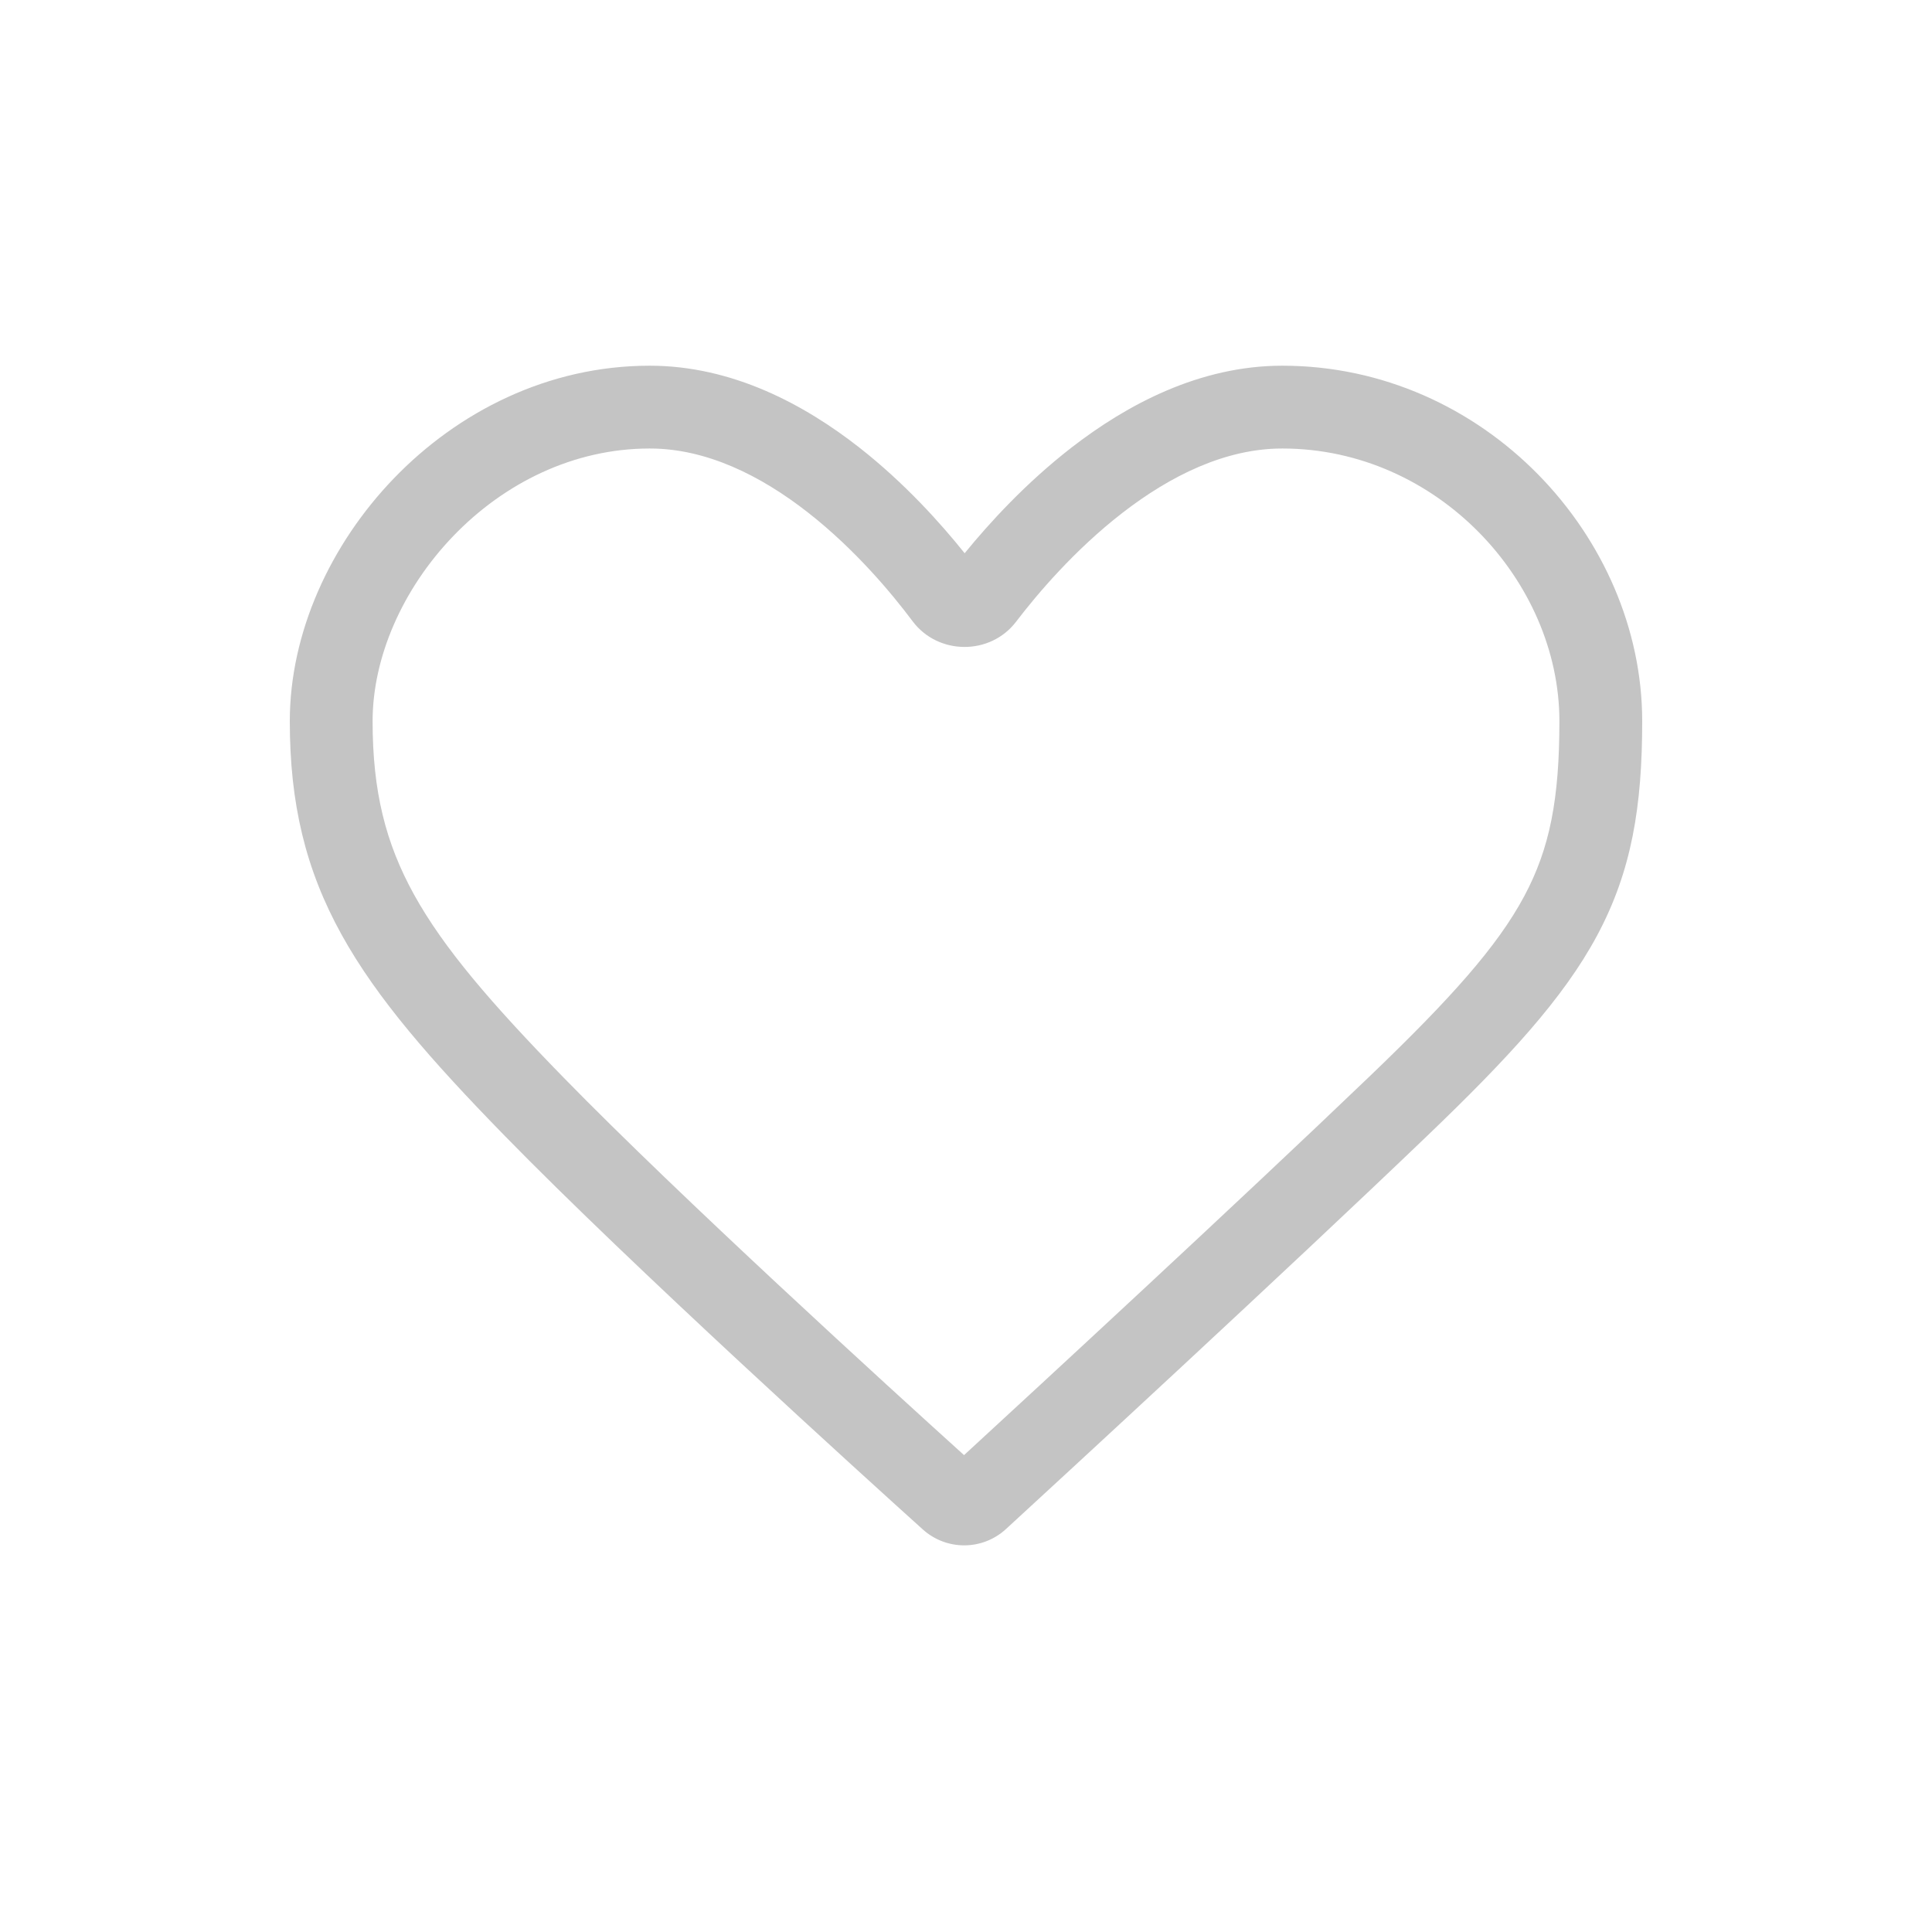 <svg width="280" height="280" viewBox="0 0 280 280" fill="none" xmlns="http://www.w3.org/2000/svg">
<path fill-rule="evenodd" clip-rule="evenodd" d="M57.072 69.34C66.333 59.726 79.372 53 94.163 53C106.145 53 116.596 58.638 124.54 64.862C131.084 69.99 136.318 75.82 139.806 80.179C143.352 75.826 148.673 69.993 155.295 64.862C163.322 58.643 173.851 53 185.837 53C215.074 53 238 77.774 238 104.522C238 116.822 236.49 126.216 231.455 135.6C226.569 144.706 218.585 153.355 206.773 164.681C186.267 184.344 154.054 214.009 145.801 221.594C142.381 224.738 137.173 224.753 133.732 221.651C125.255 214.008 91.584 183.503 73.085 164.545C62.497 153.693 54.647 144.748 49.52 135.485C44.261 125.984 42 116.414 42 104.522C42 91.729 47.854 78.909 57.072 69.34ZM65.714 77.665C58.309 85.352 54 95.293 54 104.522C54 114.653 55.868 122.175 60.019 129.674C64.301 137.41 71.141 145.37 81.674 156.164C98.63 173.542 128.799 201.016 139.717 210.887C150.317 201.133 179.473 174.233 198.468 156.019C210.277 144.695 216.983 137.191 220.881 129.926C224.63 122.939 226 115.744 226 104.522C226 84.226 208.273 65 185.837 65C177.616 65 169.651 68.92 162.645 74.348C155.699 79.73 150.274 86.15 147.261 90.102C143.512 95.019 135.946 94.965 132.255 90.027C129.299 86.073 123.983 79.671 117.139 74.308C110.24 68.903 102.364 65 94.163 65C83.119 65 73.075 70.024 65.714 77.665Z" fill="#C4C4C4"/>
</svg>
